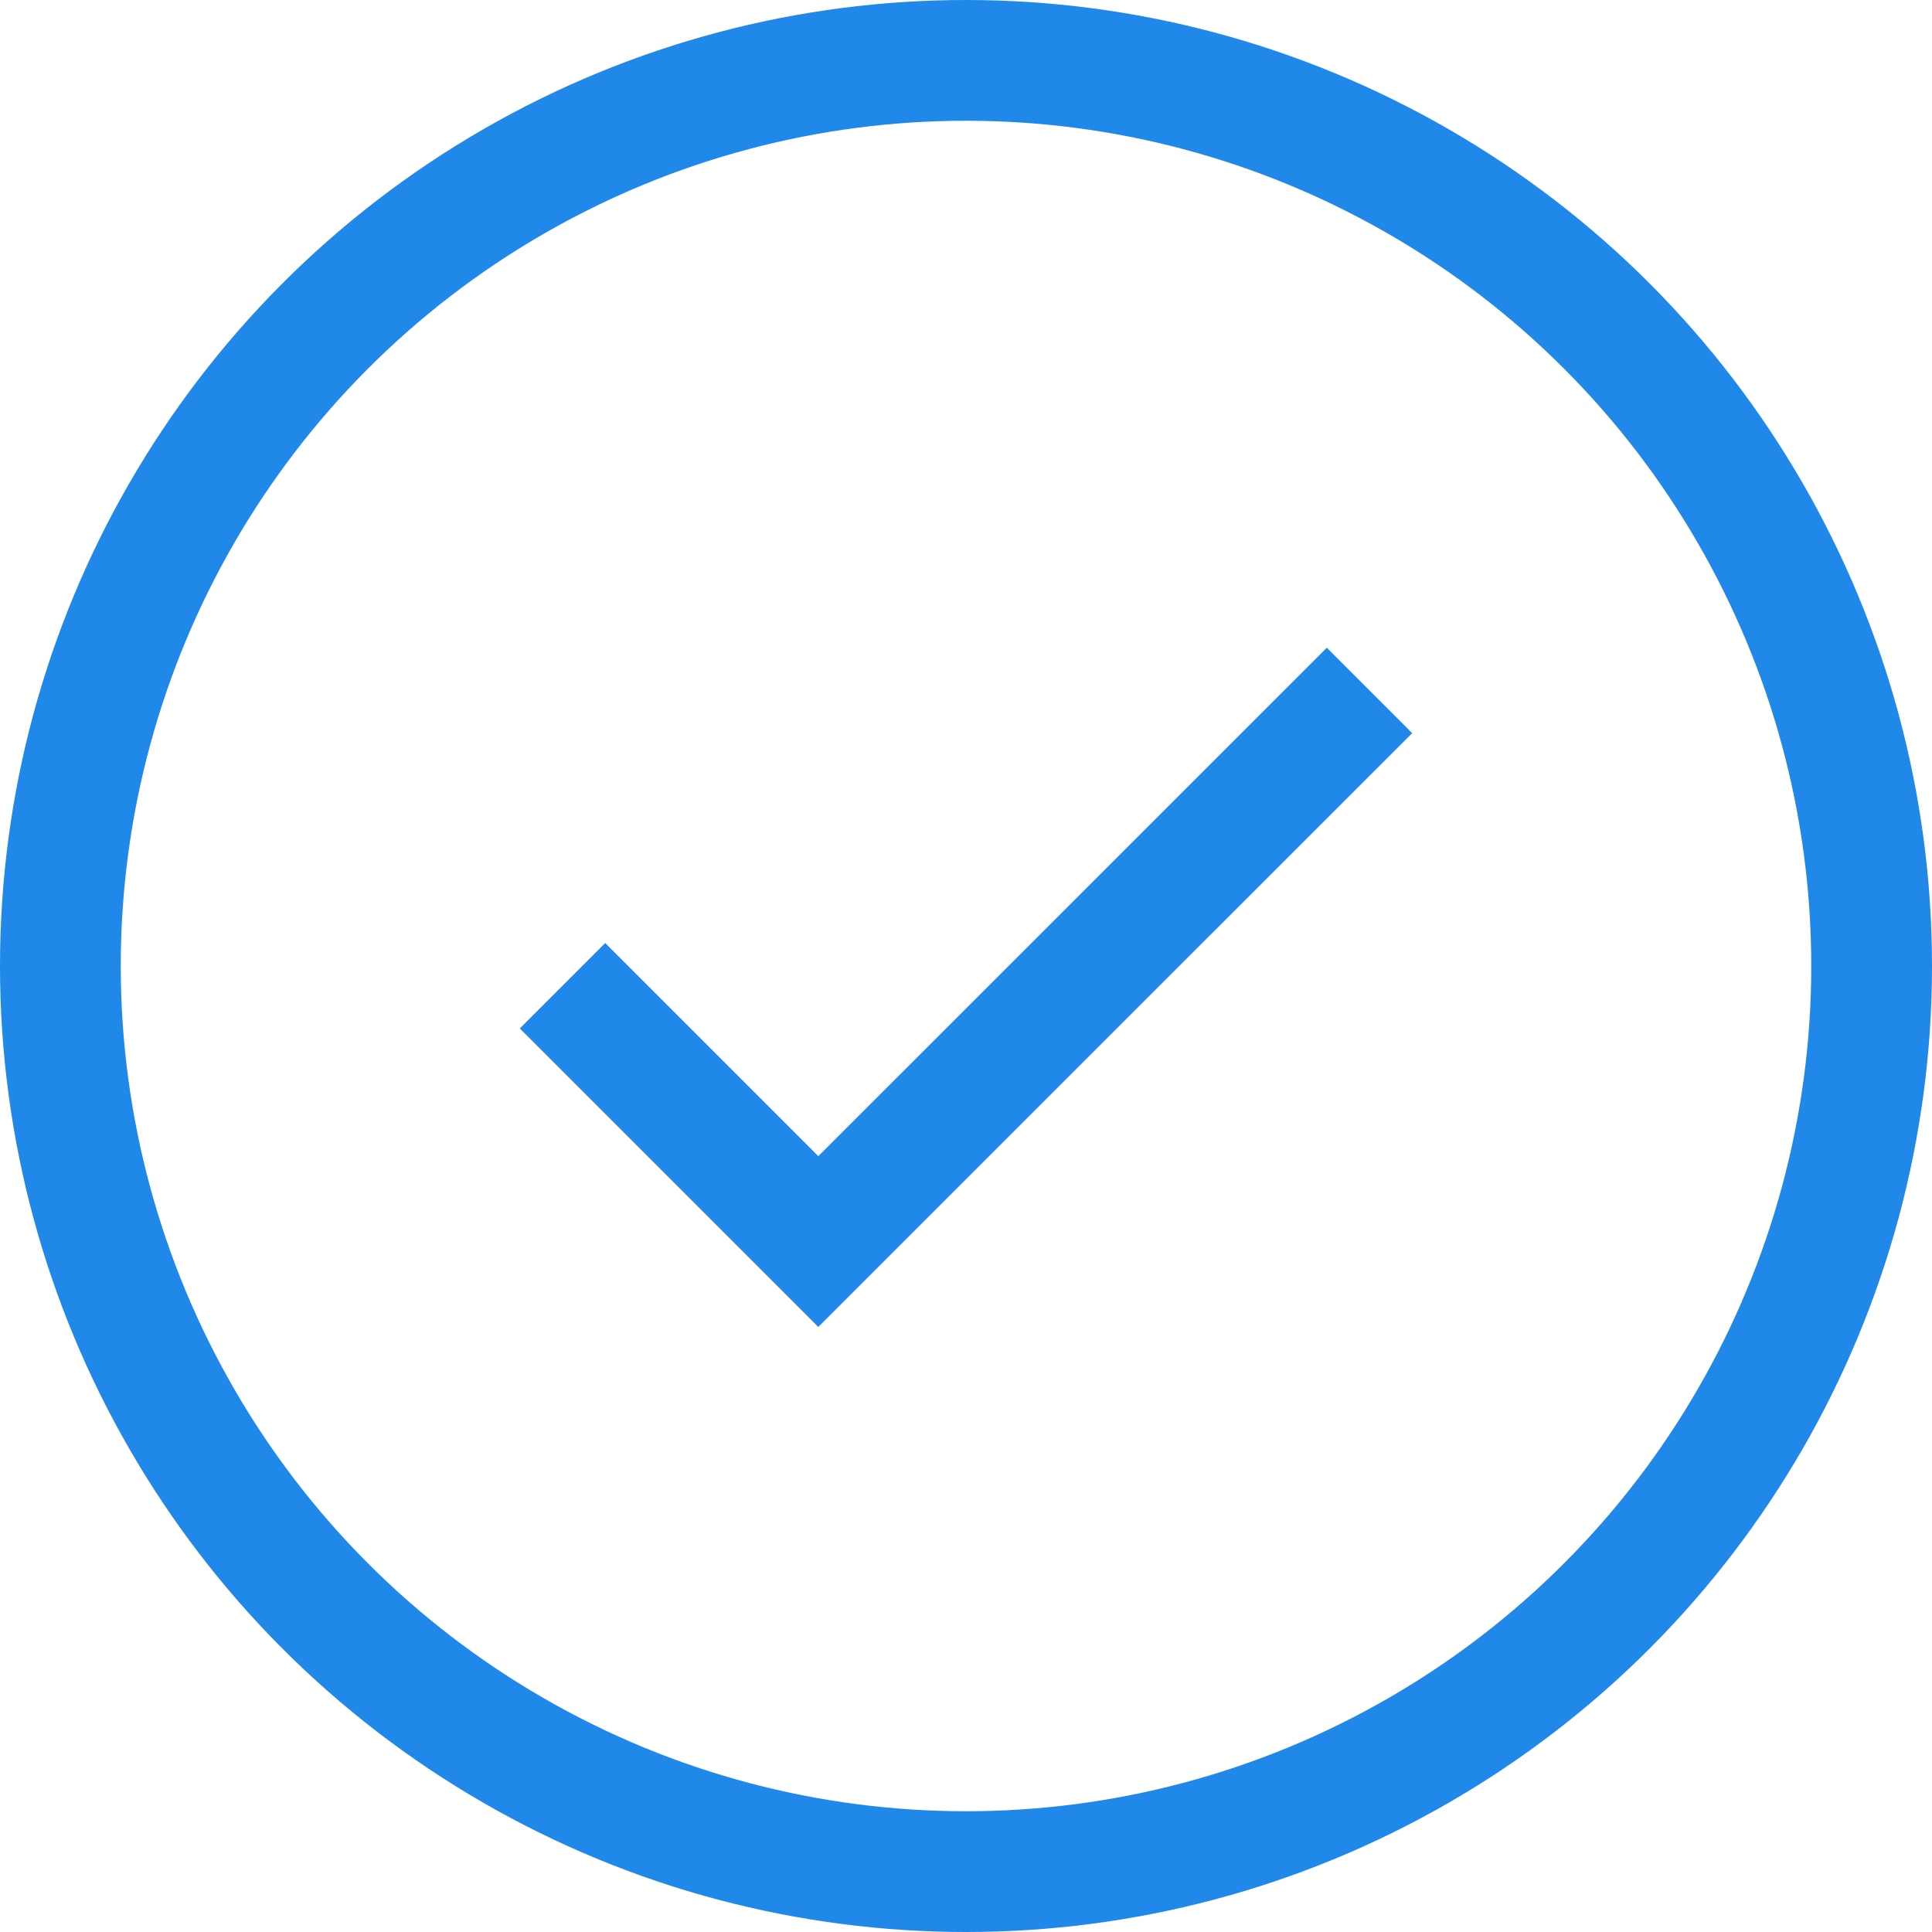 <?xml version="1.0" encoding="UTF-8"?>
<svg width="32px" height="32px" viewBox="0 0 32 32" version="1.1" xmlns="http://www.w3.org/2000/svg" xmlns:xlink="http://www.w3.org/1999/xlink">
    <!-- Generator: Sketch 52.3 (67297) - http://www.bohemiancoding.com/sketch -->
    <title>mvp/icons/check-circle-blue-outline-32</title>
    <desc>Created with Sketch.</desc>
    <g id="mvp/icons/check-circle-blue-outline-32" stroke="none" stroke-width="1" fill="none" fill-rule="evenodd">
        <circle id="Oval" stroke="#1F88E9" stroke-width="2" cx="16" cy="16" r="15"></circle>
        <polyline id="Path-4" stroke="#1F88E9" stroke-width="2" points="9.317 16.327 13.554 20.564 22.683 11.436"></polyline>
    </g>
</svg>